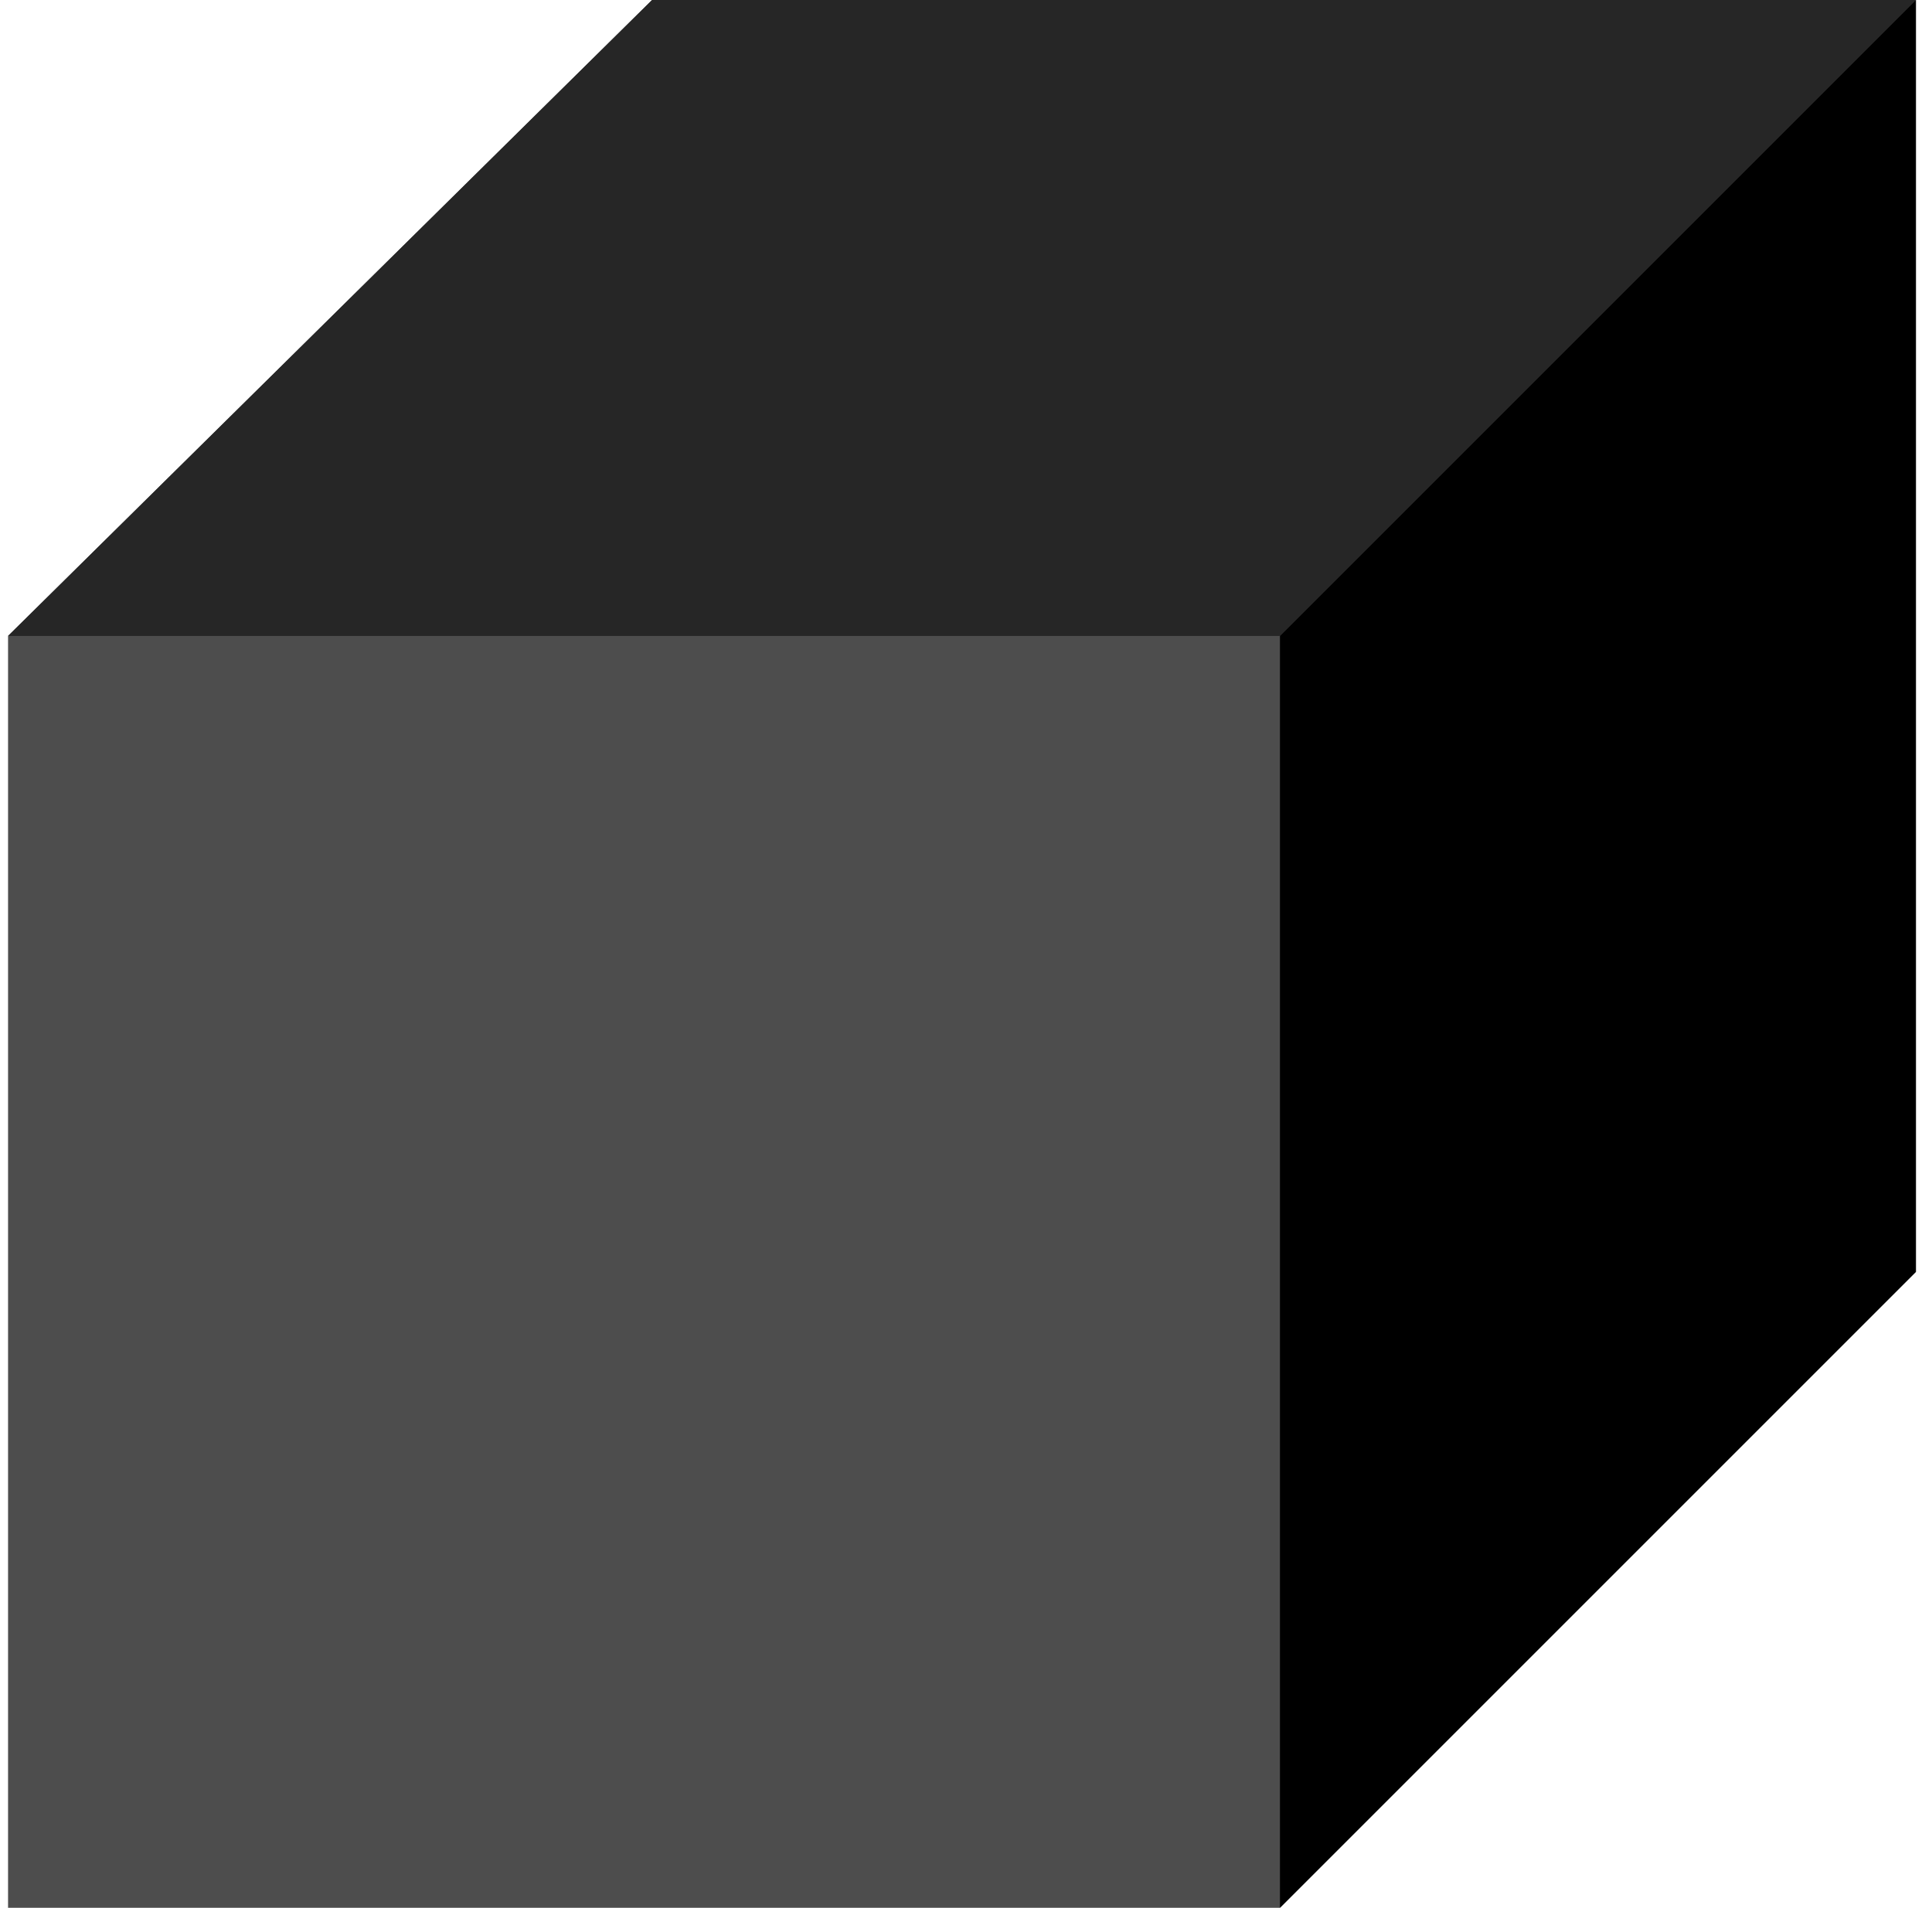 <svg xmlns="http://www.w3.org/2000/svg" viewBox="0 0 24 23.7"><path fill="#4d4d4d" d="M.1 7.9l8-7.9h15.7v15.8l-7.9 7.9H.1z"/><path fill="#262626" d="M.1 7.9l8-7.9h15.7l-7.9 7.9z"/><path d="M15.9 7.9L23.8 0v15.8l-7.9 7.9z"/></svg>